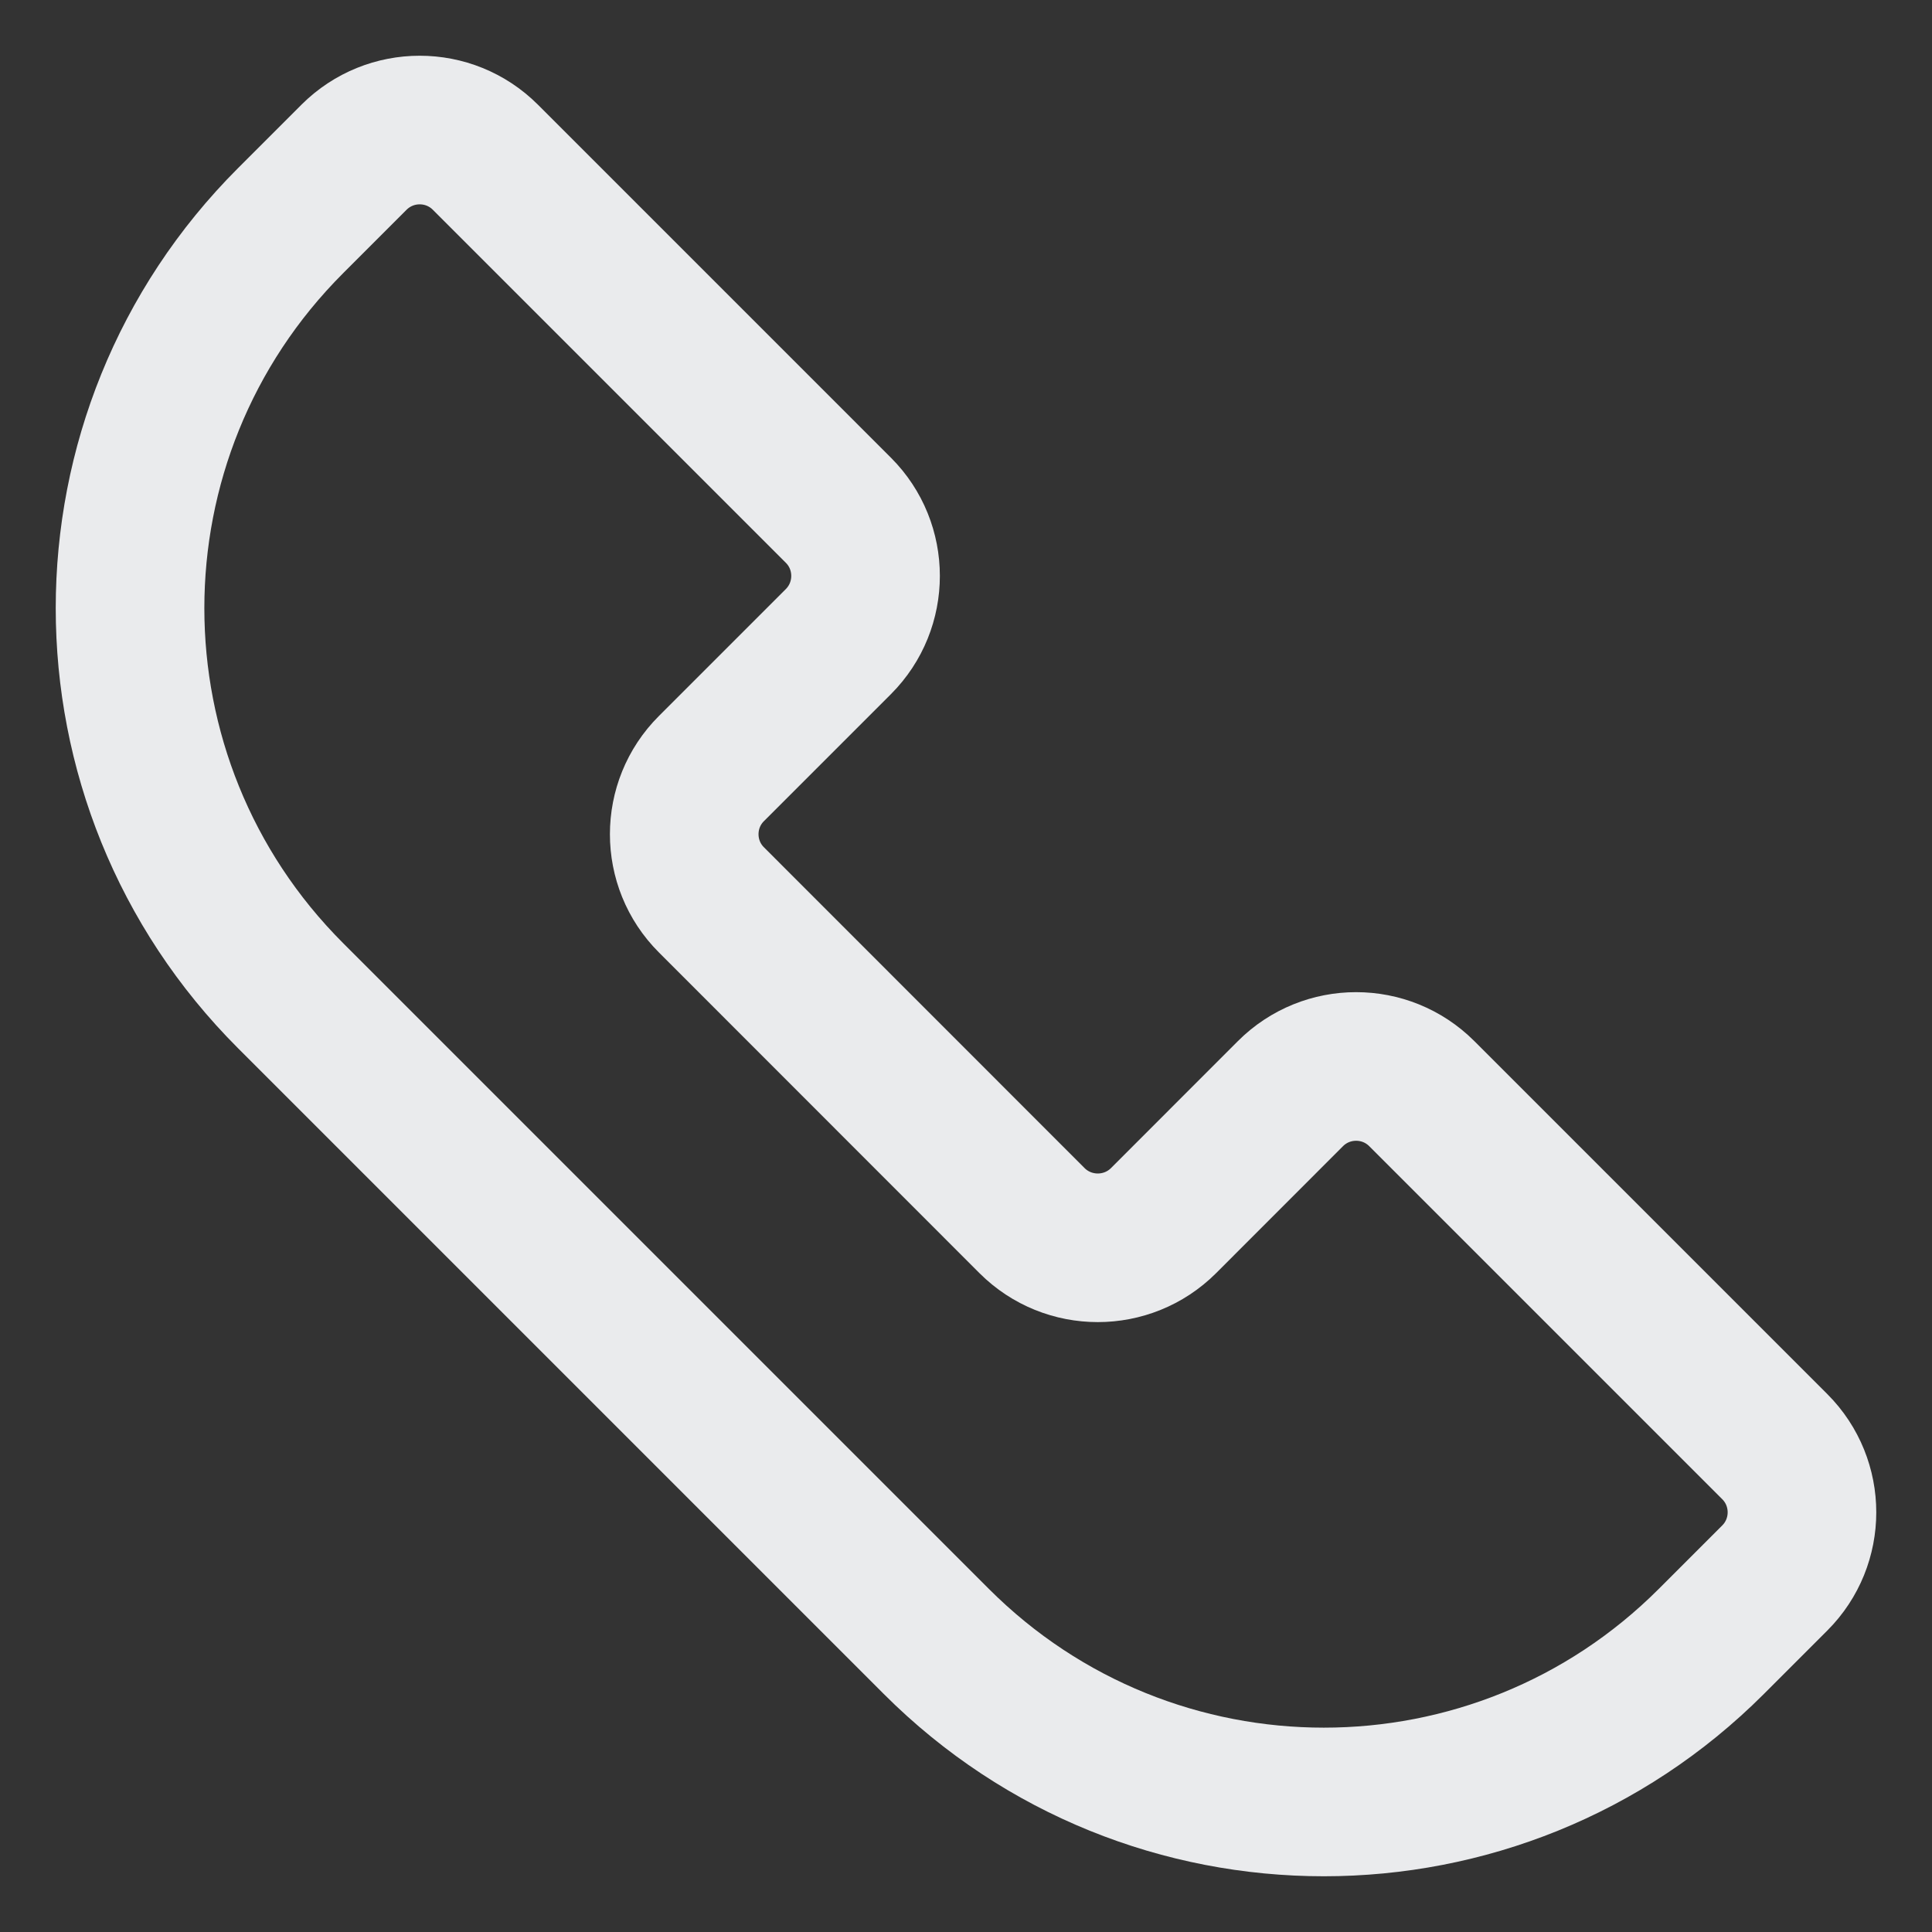 <svg width="26" height="26" viewBox="0 0 26 26" fill="none" xmlns="http://www.w3.org/2000/svg">
<rect x="0" y="0" width="26" height="26" fill="#333333" stroke="none"/>
<path fill-rule="evenodd" clip-rule="evenodd" d="M3.91 2.97L4.764 2.116C5.253 1.628 6.044 1.628 6.532 2.116L11.283 6.867C11.77 7.354 11.77 8.146 11.283 8.634L9.574 10.343C9.086 10.83 9.086 11.623 9.574 12.11L13.889 16.427C14.377 16.914 15.17 16.914 15.658 16.427L17.366 14.718C17.854 14.23 18.646 14.23 19.134 14.718L23.884 19.468C24.372 19.956 24.372 20.748 23.884 21.236L23.03 22.09C20.15 24.97 15.481 24.97 12.601 22.09L3.91 13.399C1.03 10.519 1.03 5.85 3.91 2.97Z" stroke="#EAEBED" stroke-width="2" stroke-linecap="round" stroke-linejoin="round"/>
</svg>
